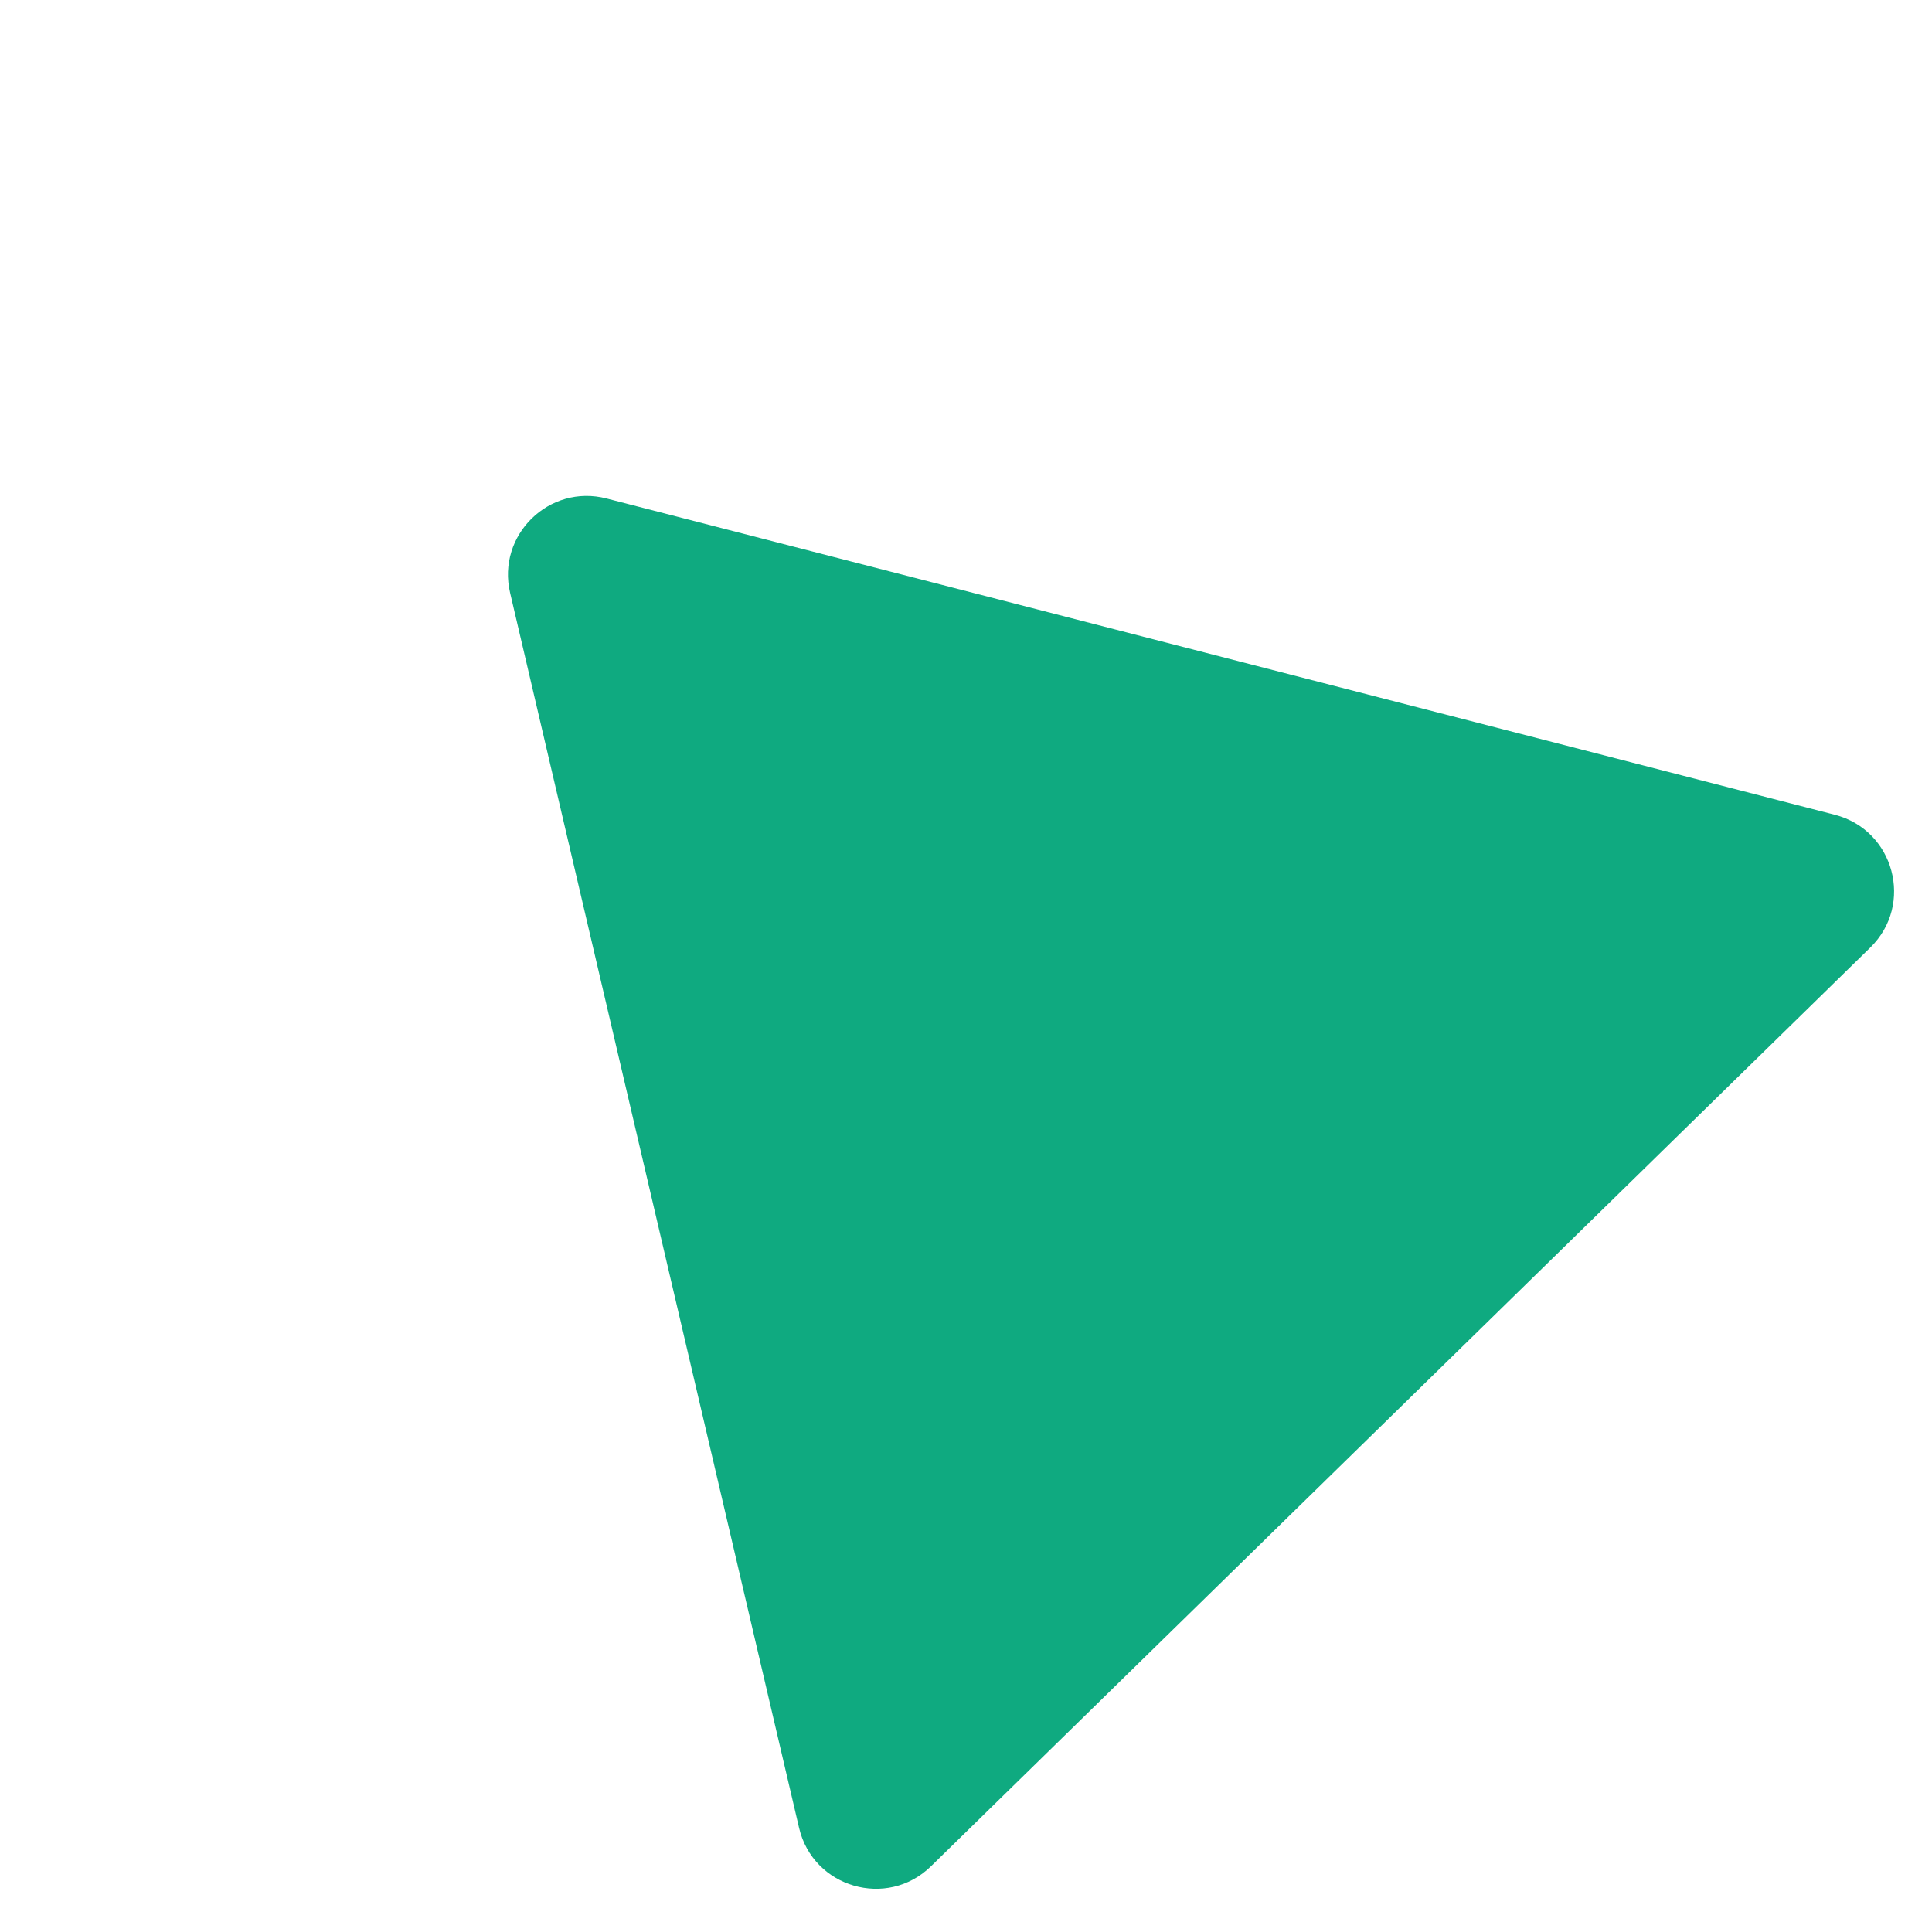 <svg width="196" height="195" viewBox="0 0 196 195" fill="none" xmlns="http://www.w3.org/2000/svg">
<path d="M51.748 60.139C50.378 54.286 55.711 49.07 61.532 50.569L186.144 82.656C192.18 84.21 194.199 91.764 189.743 96.122L94.448 189.328C89.992 193.686 82.485 191.5 81.065 185.432L51.748 60.139Z" fill="#0FAA80"/>
</svg>
